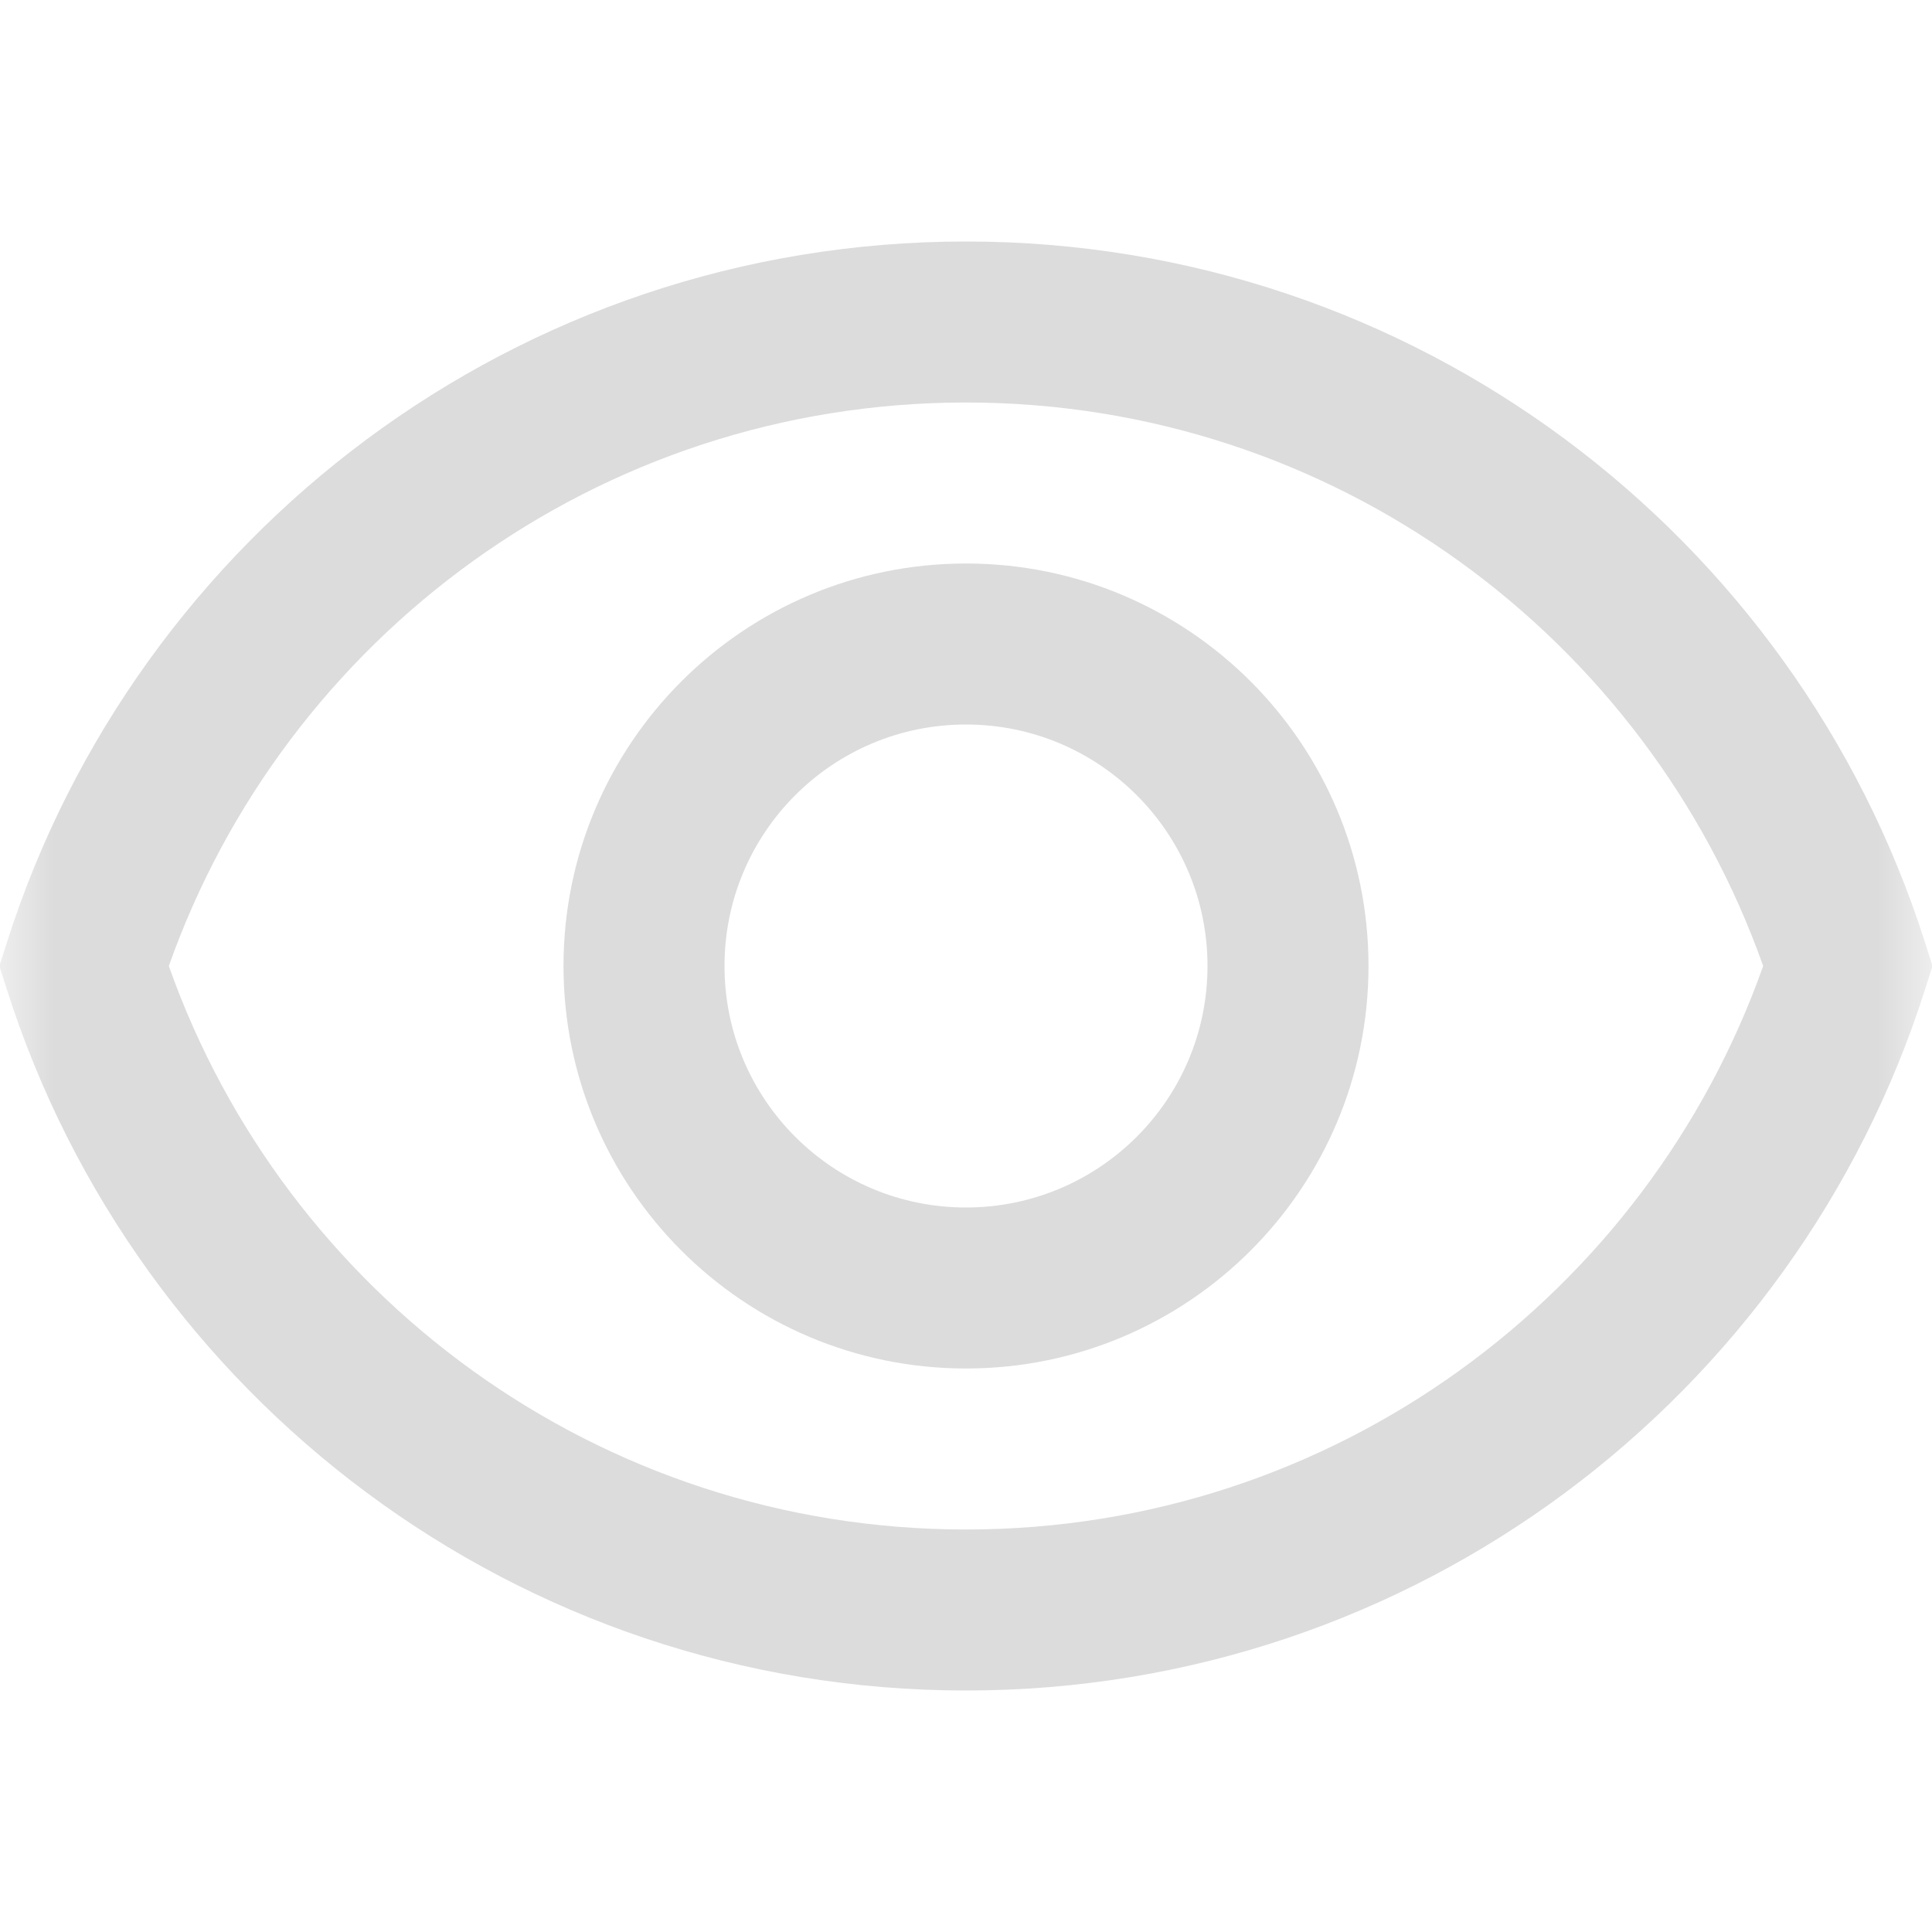 <svg width="18" height="18" viewBox="0 0 18 18" fill="none" xmlns="http://www.w3.org/2000/svg">
<g clip-path="url(#clip0_106_1521)">
<mask id="mask0_106_1521" style="mask-type:luminance" maskUnits="userSpaceOnUse" x="0" y="0" width="18" height="18">
<path d="M18 0H0V18H18V0Z" fill="white"/>
</mask>
<g mask="url(#mask0_106_1521)">
<path d="M1.573 9C2.654 12.059 5.572 14.25 9 14.25C12.428 14.25 15.345 12.059 16.427 9C15.345 5.941 12.428 3.75 9 3.75C5.572 3.75 2.654 5.941 1.573 9ZM0.067 8.772C1.274 4.99 4.816 2.25 9 2.25C13.184 2.25 16.726 4.99 17.932 8.772L18.005 9L17.932 9.228C16.726 13.01 13.184 15.75 9 15.75C4.816 15.75 1.274 13.01 0.067 9.228L-0.006 9L0.067 8.772ZM9 6.75C7.757 6.75 6.75 7.757 6.75 9C6.75 10.243 7.757 11.25 9 11.25C10.242 11.25 11.25 10.243 11.25 9C11.25 7.757 10.242 6.75 9 6.75ZM5.25 9C5.25 6.929 6.929 5.25 9 5.25C11.071 5.25 12.75 6.929 12.75 9C12.75 11.071 11.071 12.75 9 12.75C6.929 12.75 5.25 11.071 5.25 9Z" fill="#DCDCDC"/>
</g>
</g>
<defs>
<clipPath id="clip0_106_1521">
<rect width="18" height="18" fill="white"/>
</clipPath>
</defs>
</svg>
